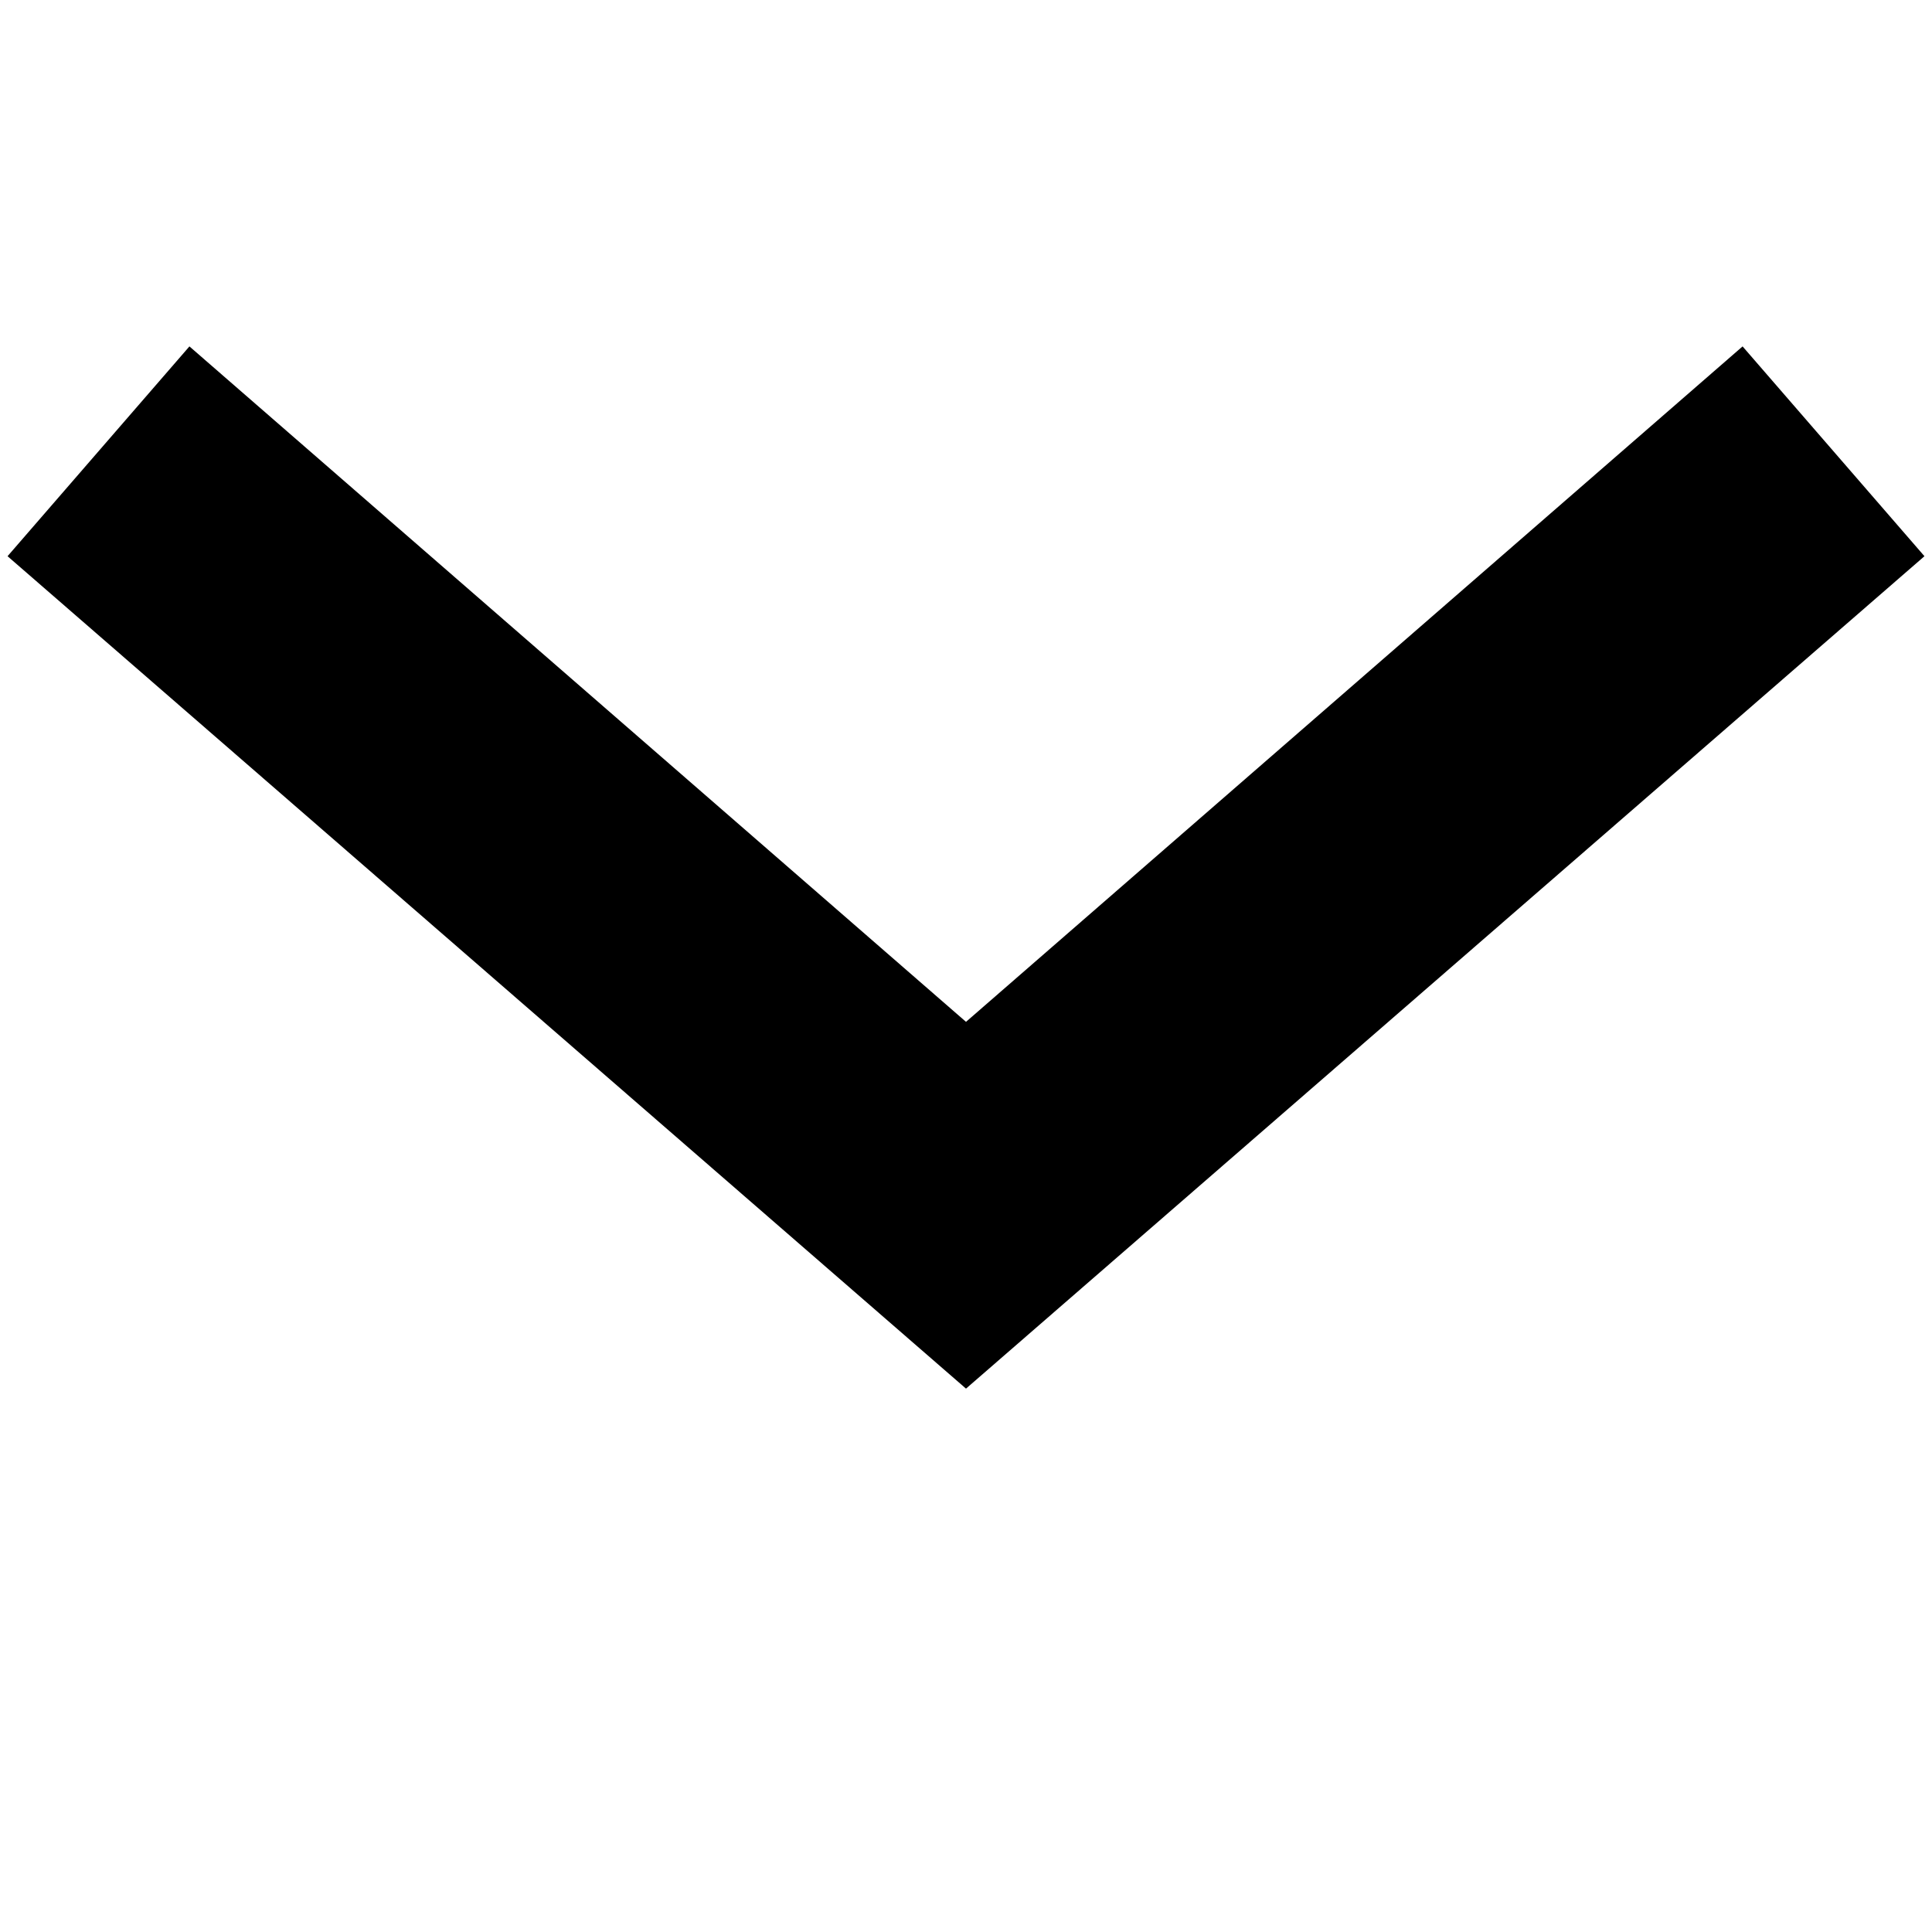 <svg xmlns="http://www.w3.org/2000/svg" id="btn-subtle-arrow" width="256" height="256" viewBox="0 0 256 256"><path d="M128 184.1v-.1L255 73.7l-24.1-27.8L128 135.4 25.1 45.9 1 73.7 128 184v.1z"/></svg>